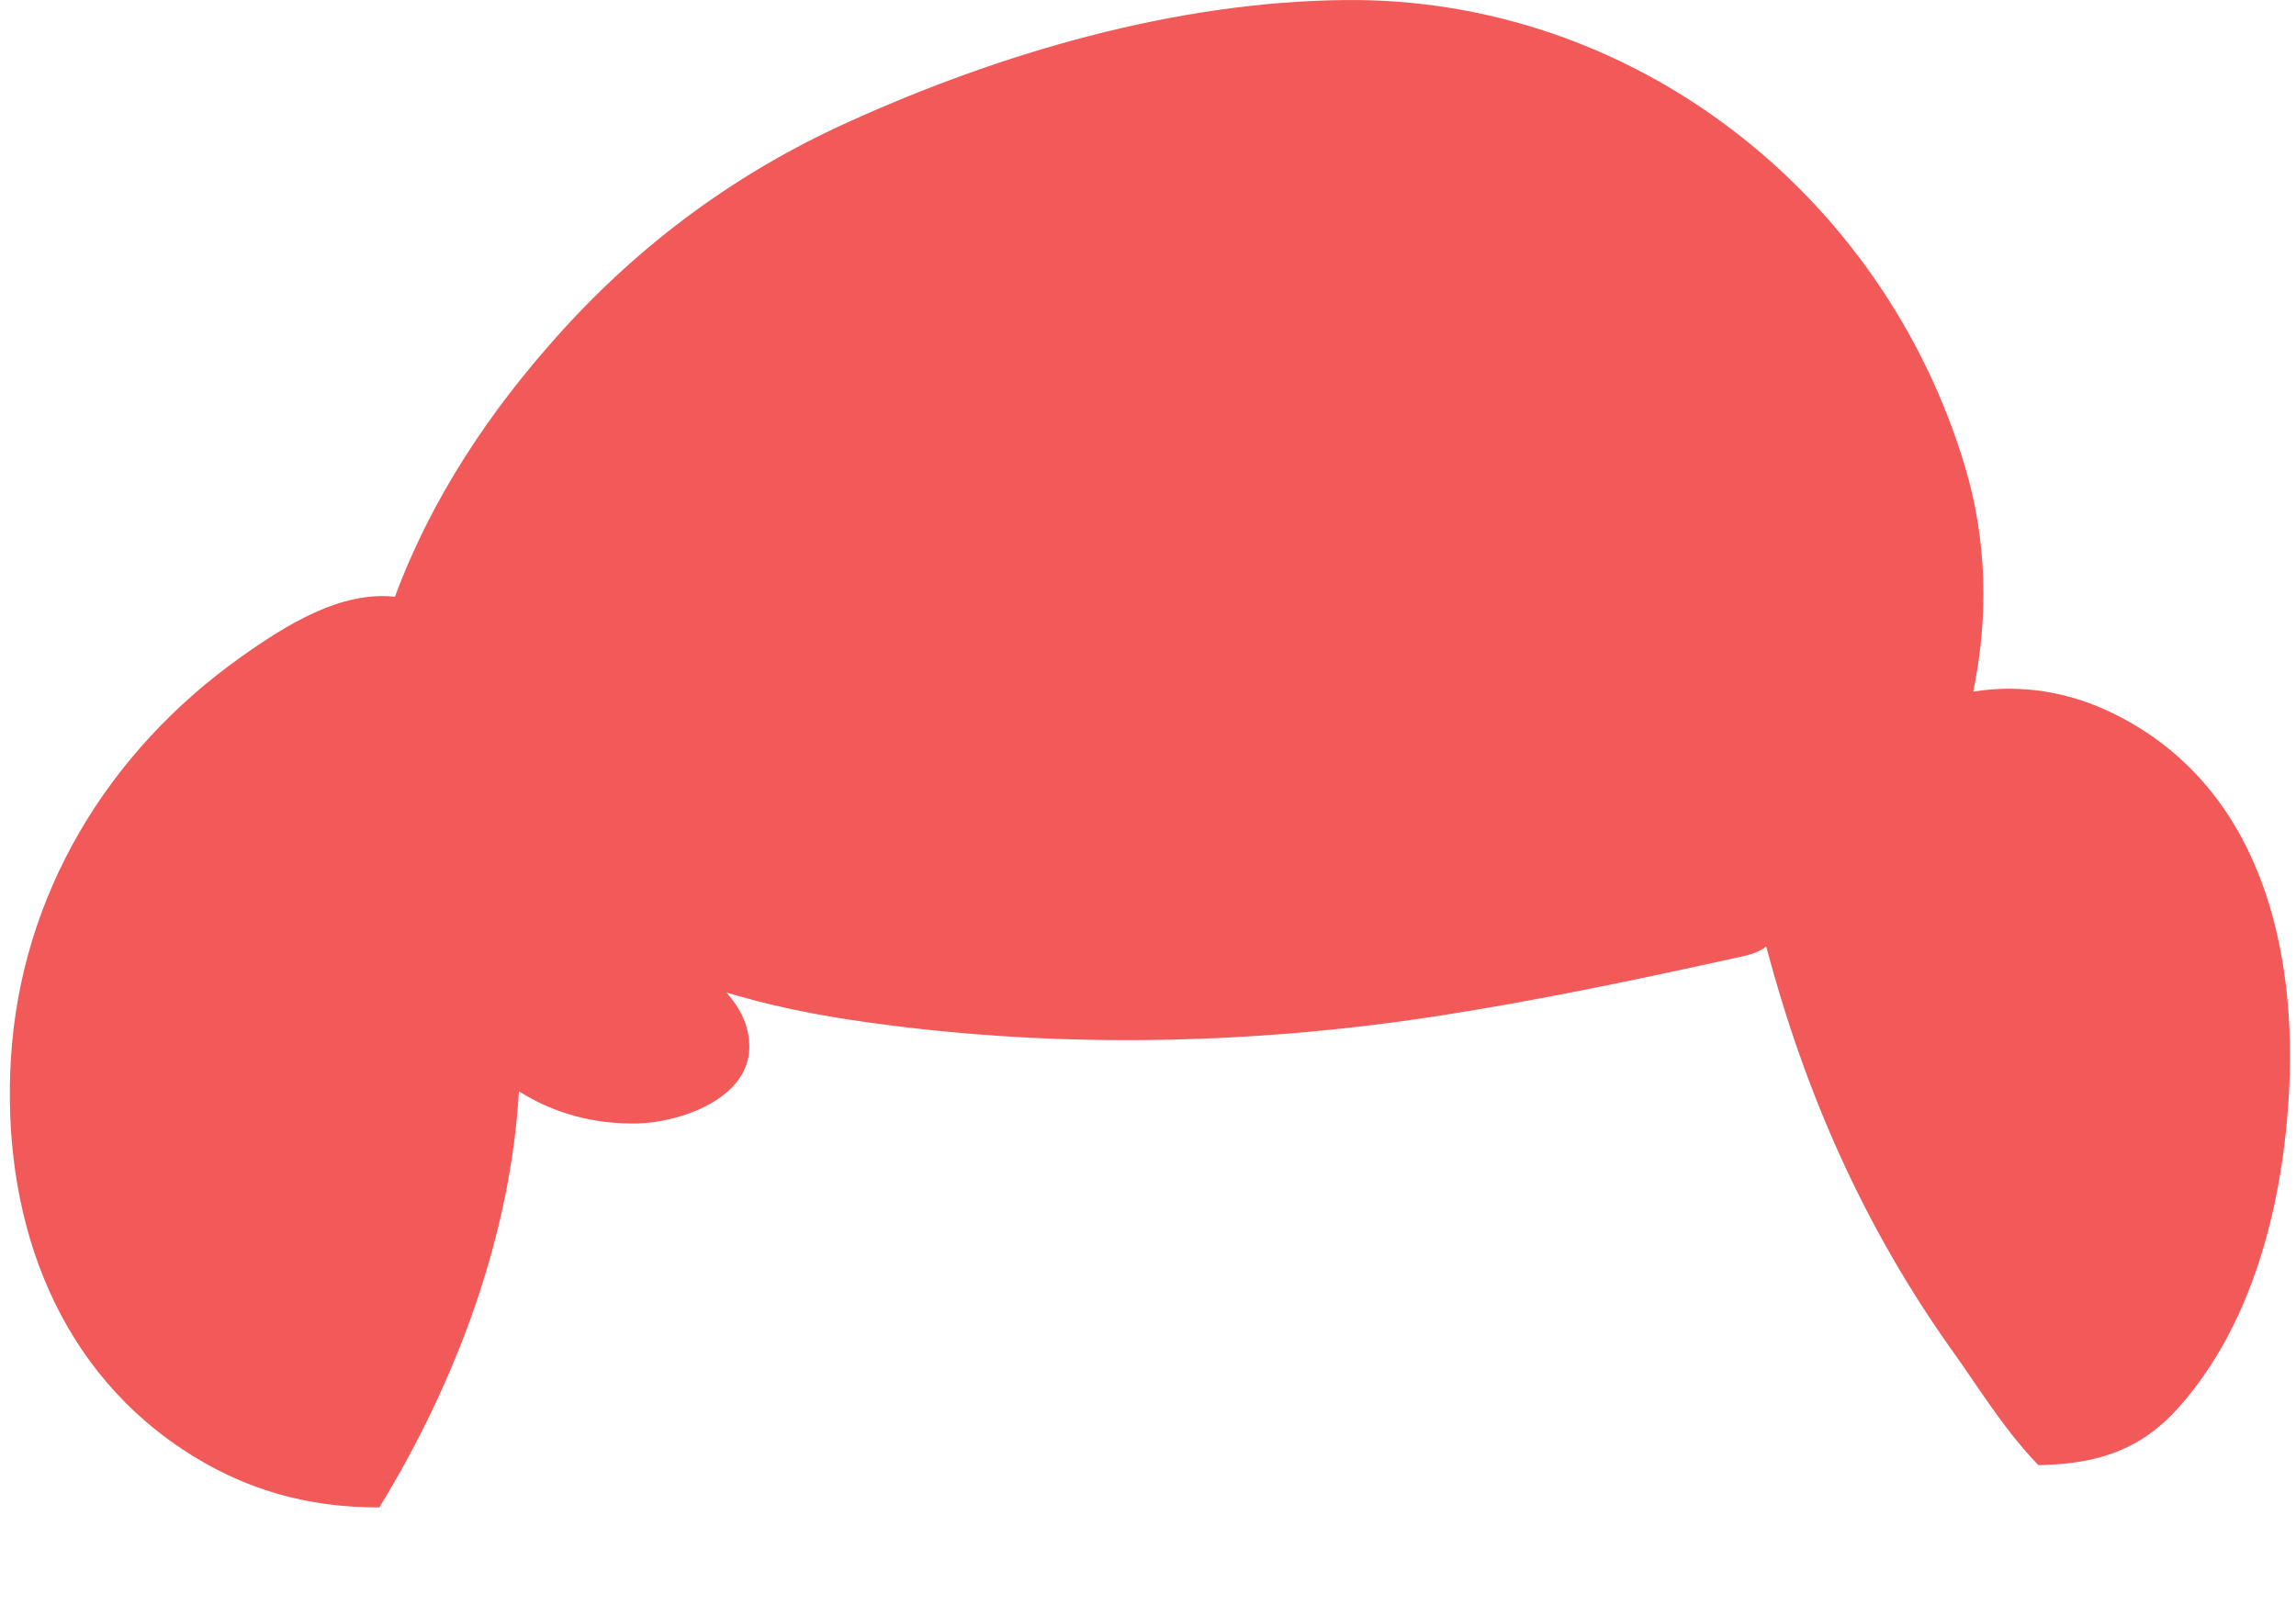 <svg width="223" height="157" viewBox="0 0 223 157" fill="none" xmlns="http://www.w3.org/2000/svg">
<path d="M23.389 63.836C27.829 60.682 33.076 57.408 38.357 57.973C41.908 48.403 47.574 39.878 54.556 32.169C62.388 23.522 71.574 16.782 82.194 11.947C97.158 5.134 114.169 0.157 130.694 0.003C158.55 -0.258 182.918 18.76 190.861 45.364C193.016 52.581 193.133 60.029 191.651 67.19C196.317 66.44 201.004 67.202 205.361 69.364C219.555 76.405 223.224 92.199 222.278 106.864C221.602 117.336 218.753 128.691 211.611 136.725C207.642 141.19 203.157 142.231 197.976 142.336C194.697 138.956 191.995 134.543 189.778 131.447C181.023 119.223 175.307 106.129 171.539 91.942C170.745 92.6 169.792 92.789 168.444 93.086C158.914 95.186 149.31 97.203 139.667 98.697C120.858 101.611 101.346 101.916 82.5 99.058C78.393 98.435 74.427 97.588 70.565 96.427C71.889 97.936 72.807 99.658 72.778 101.78C72.708 106.808 65.937 109.049 61.944 109.142C57.679 109.241 53.739 108.144 50.4 106.016C49.592 120.063 44.305 134.27 36.841 146.442C29.961 146.461 23.674 144.782 17.611 140.725C4.945 132.248 0.174 117.654 1.056 102.892C2.009 86.939 10.452 73.026 23.389 63.836Z" fill="#F25959"/>
</svg>
